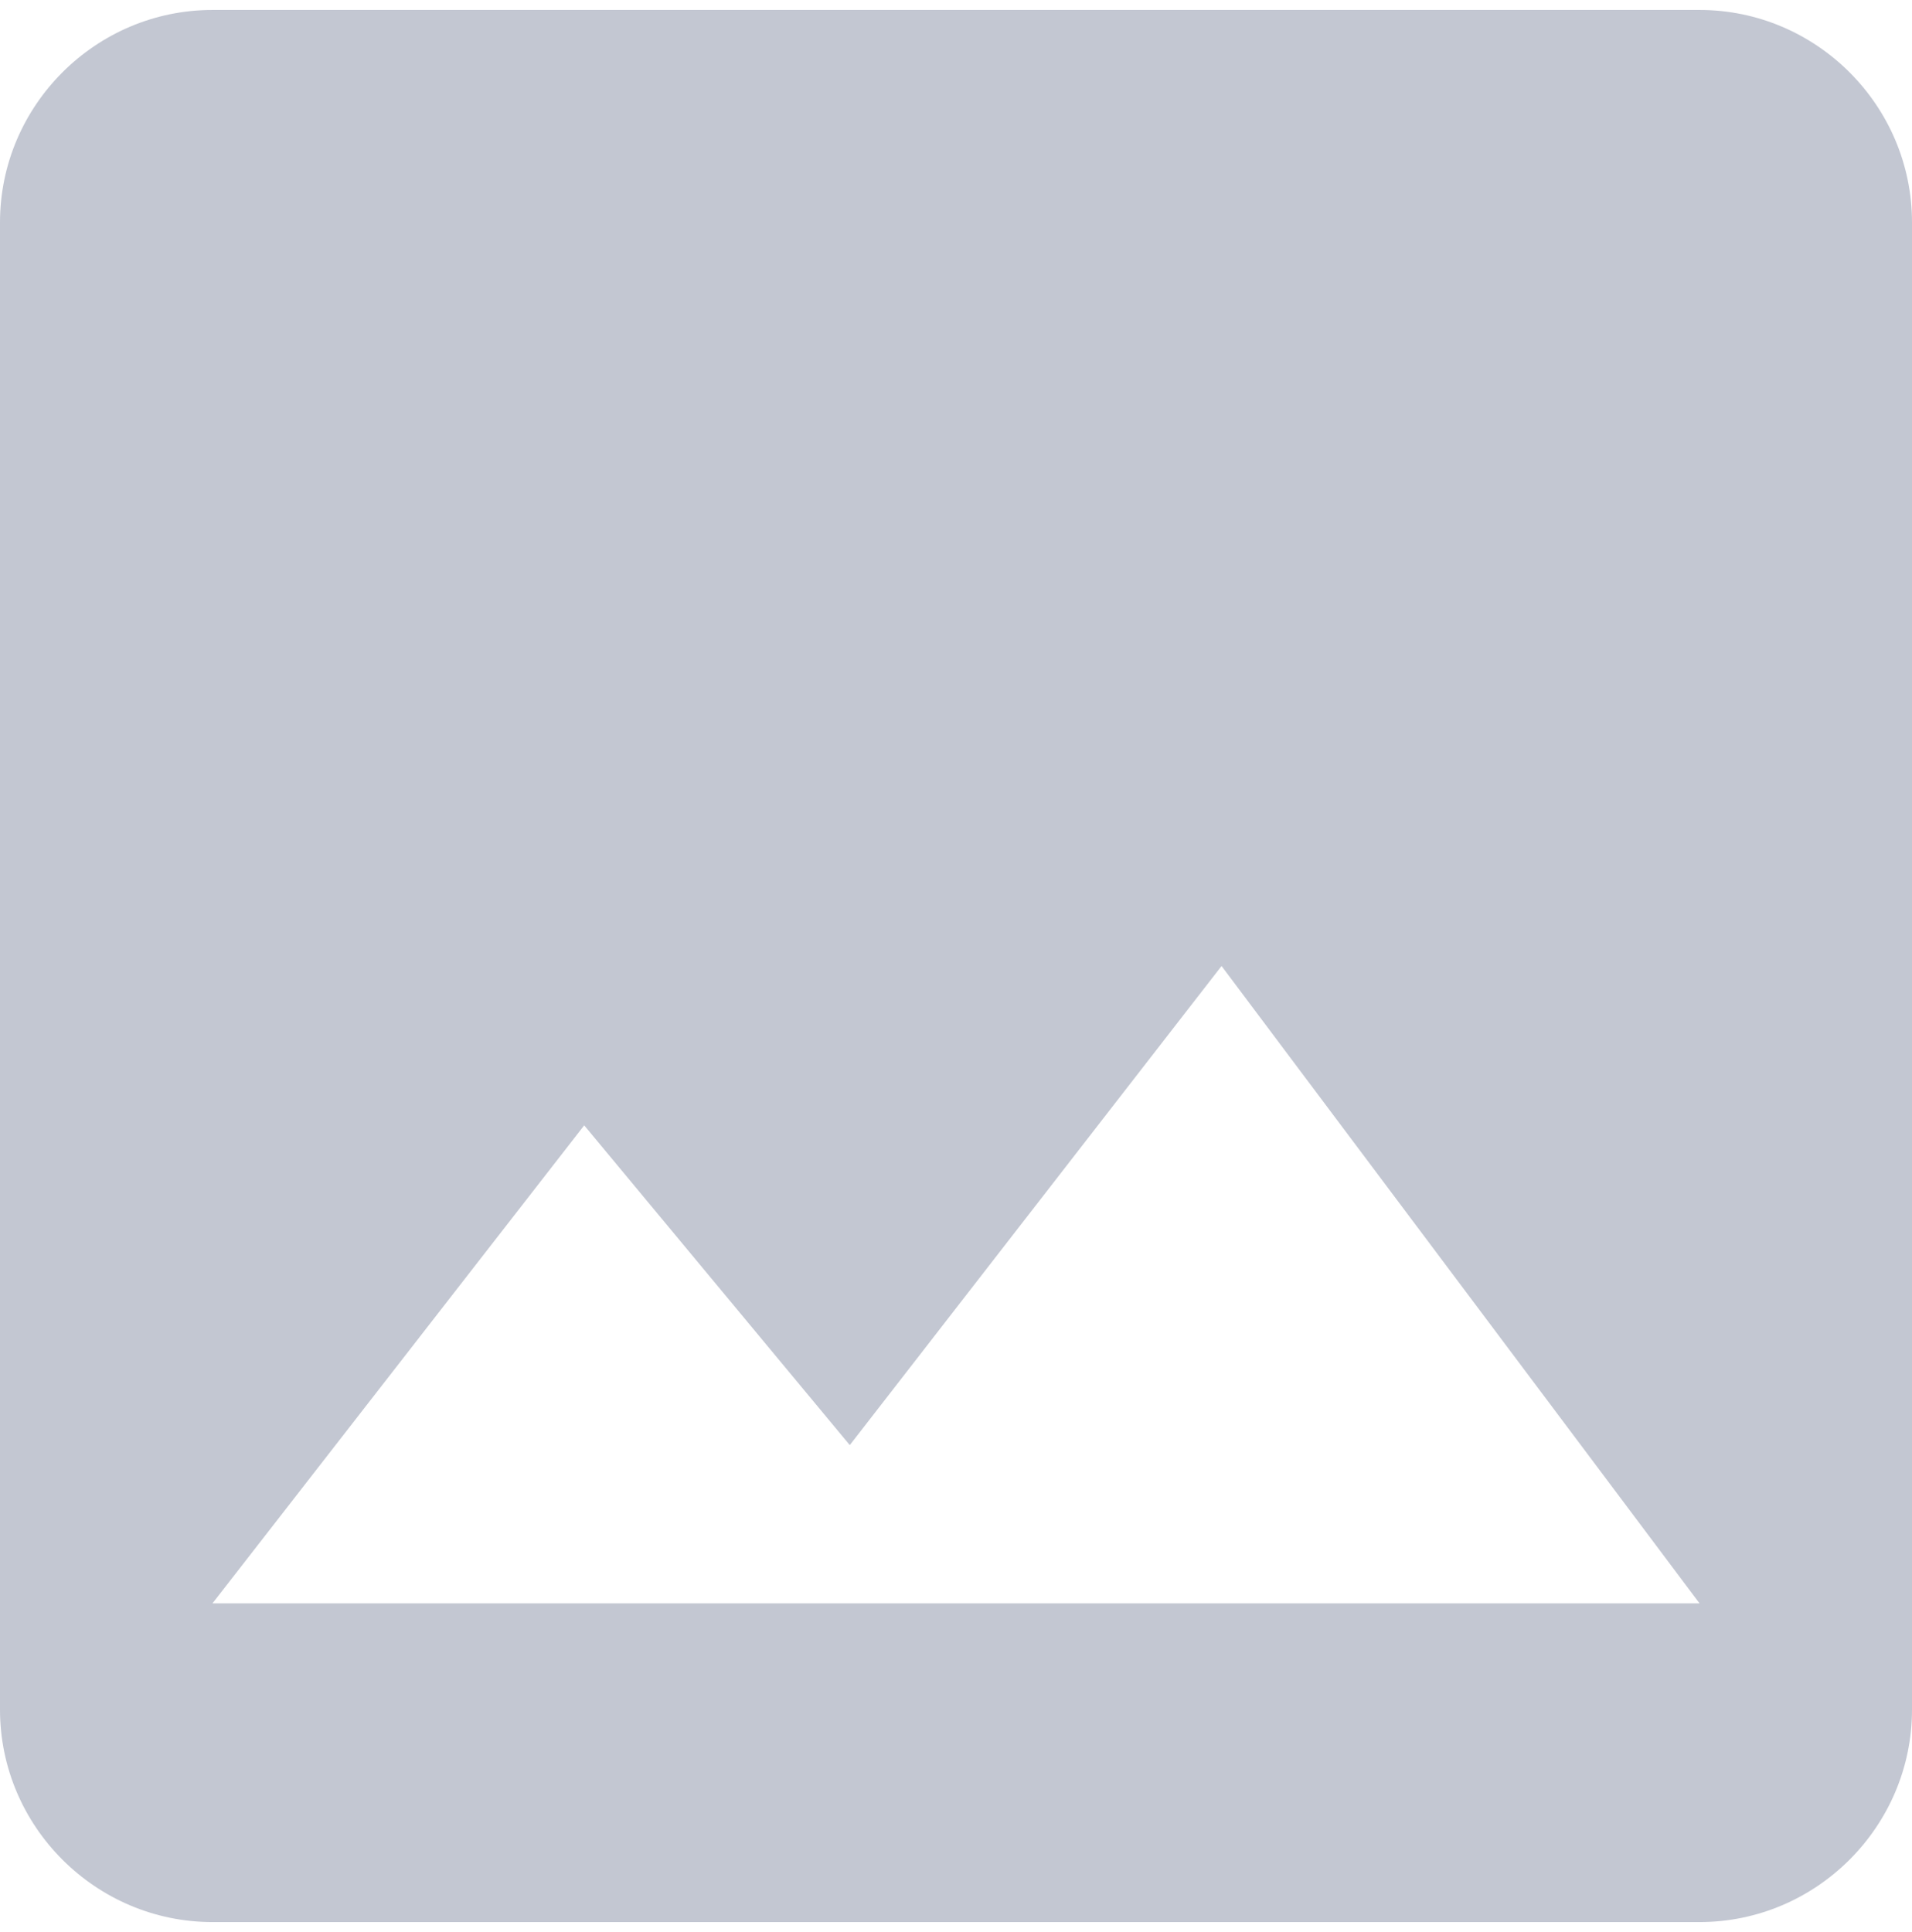 <svg width="96" height="97" viewBox="0 0 96 97" fill="none" xmlns="http://www.w3.org/2000/svg">
<path d="M96 85.833V11.167C96 5.3 91.2 0.5 85.333 0.5H10.667C4.8 0.5 0 5.3 0 11.167V85.833C0 91.7 4.8 96.5 10.667 96.5H85.333C91.2 96.5 96 91.7 96 85.833ZM29.333 56.5L42.667 72.553L61.333 48.5L85.333 80.5H10.667L29.333 56.5Z" fill="#C3C7D2"/>
</svg>
